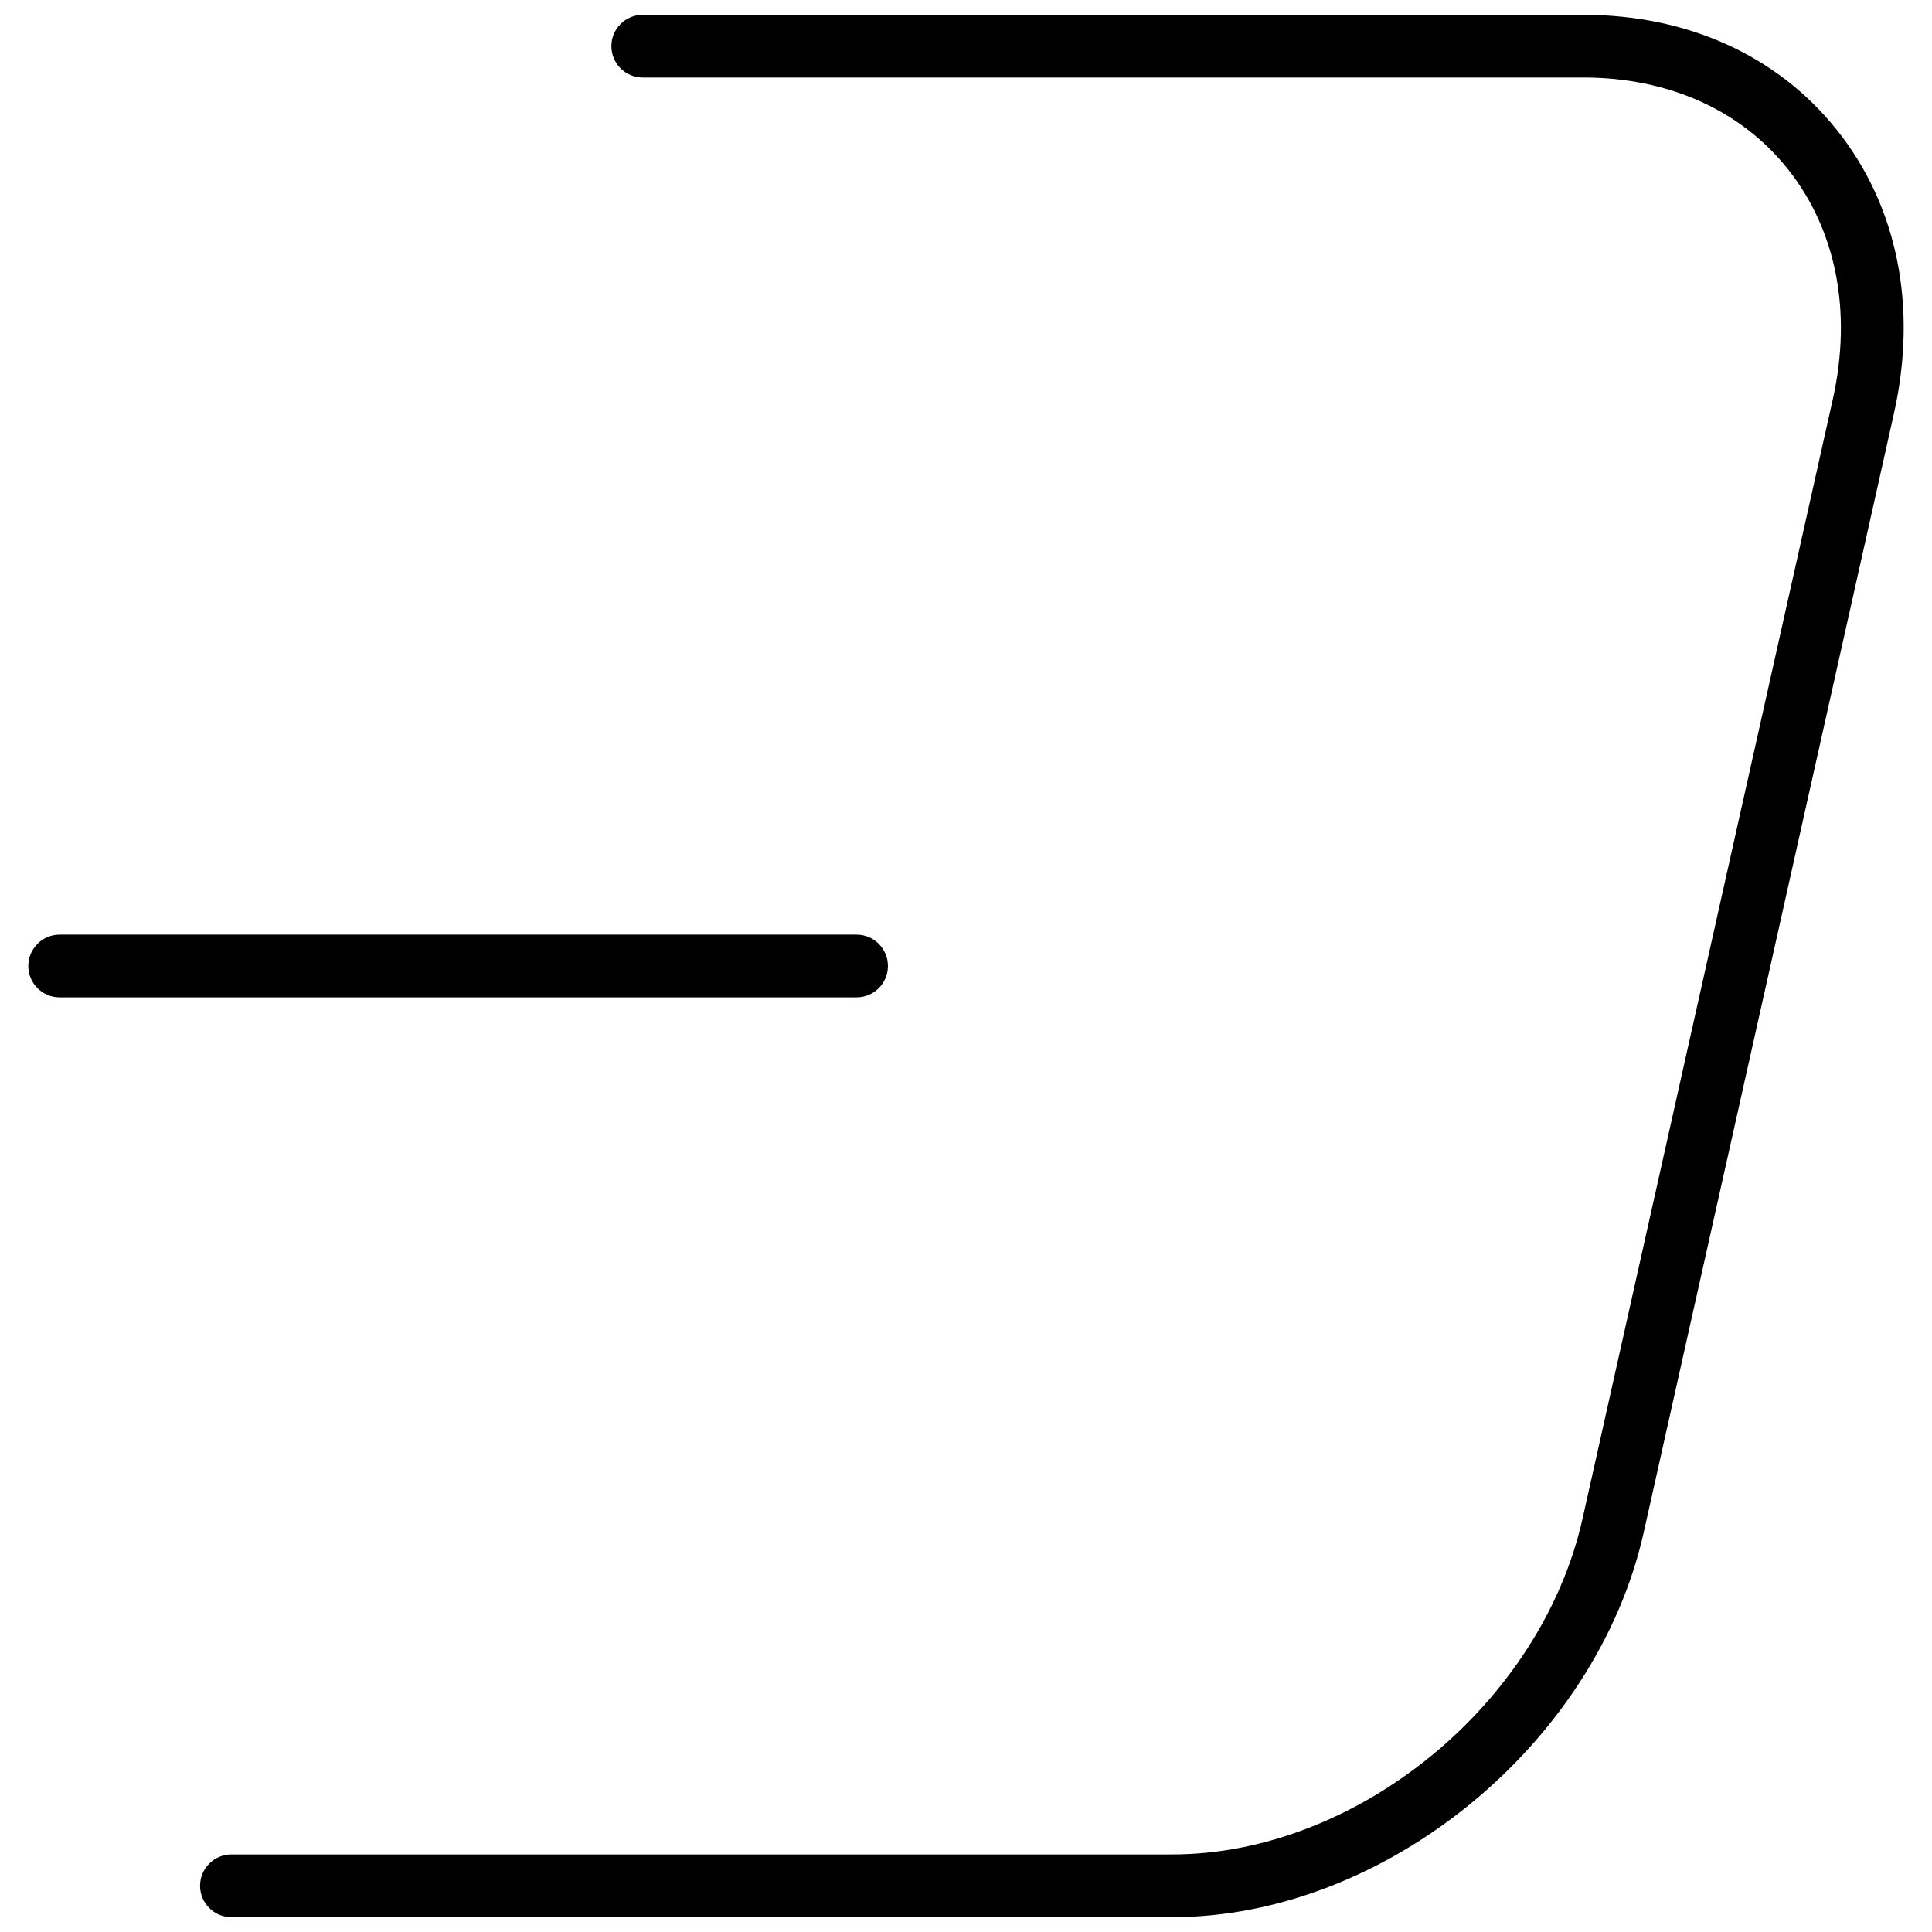 <svg xmlns="http://www.w3.org/2000/svg" xmlns:xlink="http://www.w3.org/1999/xlink" version="1.1" width="256" height="256" viewBox="0 0 256 256" xml:space="preserve">
<desc>Created with Fabric.js 1.7.22</desc>
<defs>
</defs>
<g transform="translate(128 128) scale(0.72 0.72)" style="">
	<g style="stroke: none; stroke-width: 0; stroke-dasharray: none; stroke-linecap: butt; stroke-linejoin: miter; stroke-miterlimit: 10; fill: none; fill-rule: nonzero; opacity: 1;" transform="translate(-175.05 -175.05) scale(3.89 3.89)" >
	<path d="M 54.751 90 H 10.248 c -0.82 0 -1.484 -0.664 -1.484 -1.484 c 0 -0.819 0.664 -1.484 1.484 -1.484 h 44.503 c 8.748 0 17.459 -7.13 19.419 -15.894 l 11.834 -52.926 c 0.932 -4.167 0.17 -8.053 -2.144 -10.941 c -2.223 -2.776 -5.65 -4.305 -9.649 -4.305 H 29.708 c -0.82 0 -1.484 -0.664 -1.484 -1.484 S 28.888 0 29.708 0 h 44.504 c 4.917 0 9.166 1.924 11.965 5.417 c 2.889 3.606 3.856 8.38 2.724 13.444 L 77.065 71.786 C 74.82 81.829 64.81 90 54.751 90 z" style="stroke: none; stroke-width: 1; stroke-dasharray: none; stroke-linecap: butt; stroke-linejoin: miter; stroke-miterlimit: 10; fill: rgb(0,0,0); fill-rule: nonzero; opacity: 1;" transform=" matrix(1 0 0 1 0 0) " stroke-linecap="round" />
	<path d="M 39.823 46.484 H 2.122 c -0.82 0 -1.484 -0.664 -1.484 -1.484 s 0.664 -1.484 1.484 -1.484 h 37.701 c 0.82 0 1.484 0.664 1.484 1.484 S 40.643 46.484 39.823 46.484 z" style="stroke: none; stroke-width: 1; stroke-dasharray: none; stroke-linecap: butt; stroke-linejoin: miter; stroke-miterlimit: 10; fill: rgb(0,0,0); fill-rule: nonzero; opacity: 1;" transform=" matrix(1 0 0 1 0 0) " stroke-linecap="round" />
</g>
</g>
</svg>